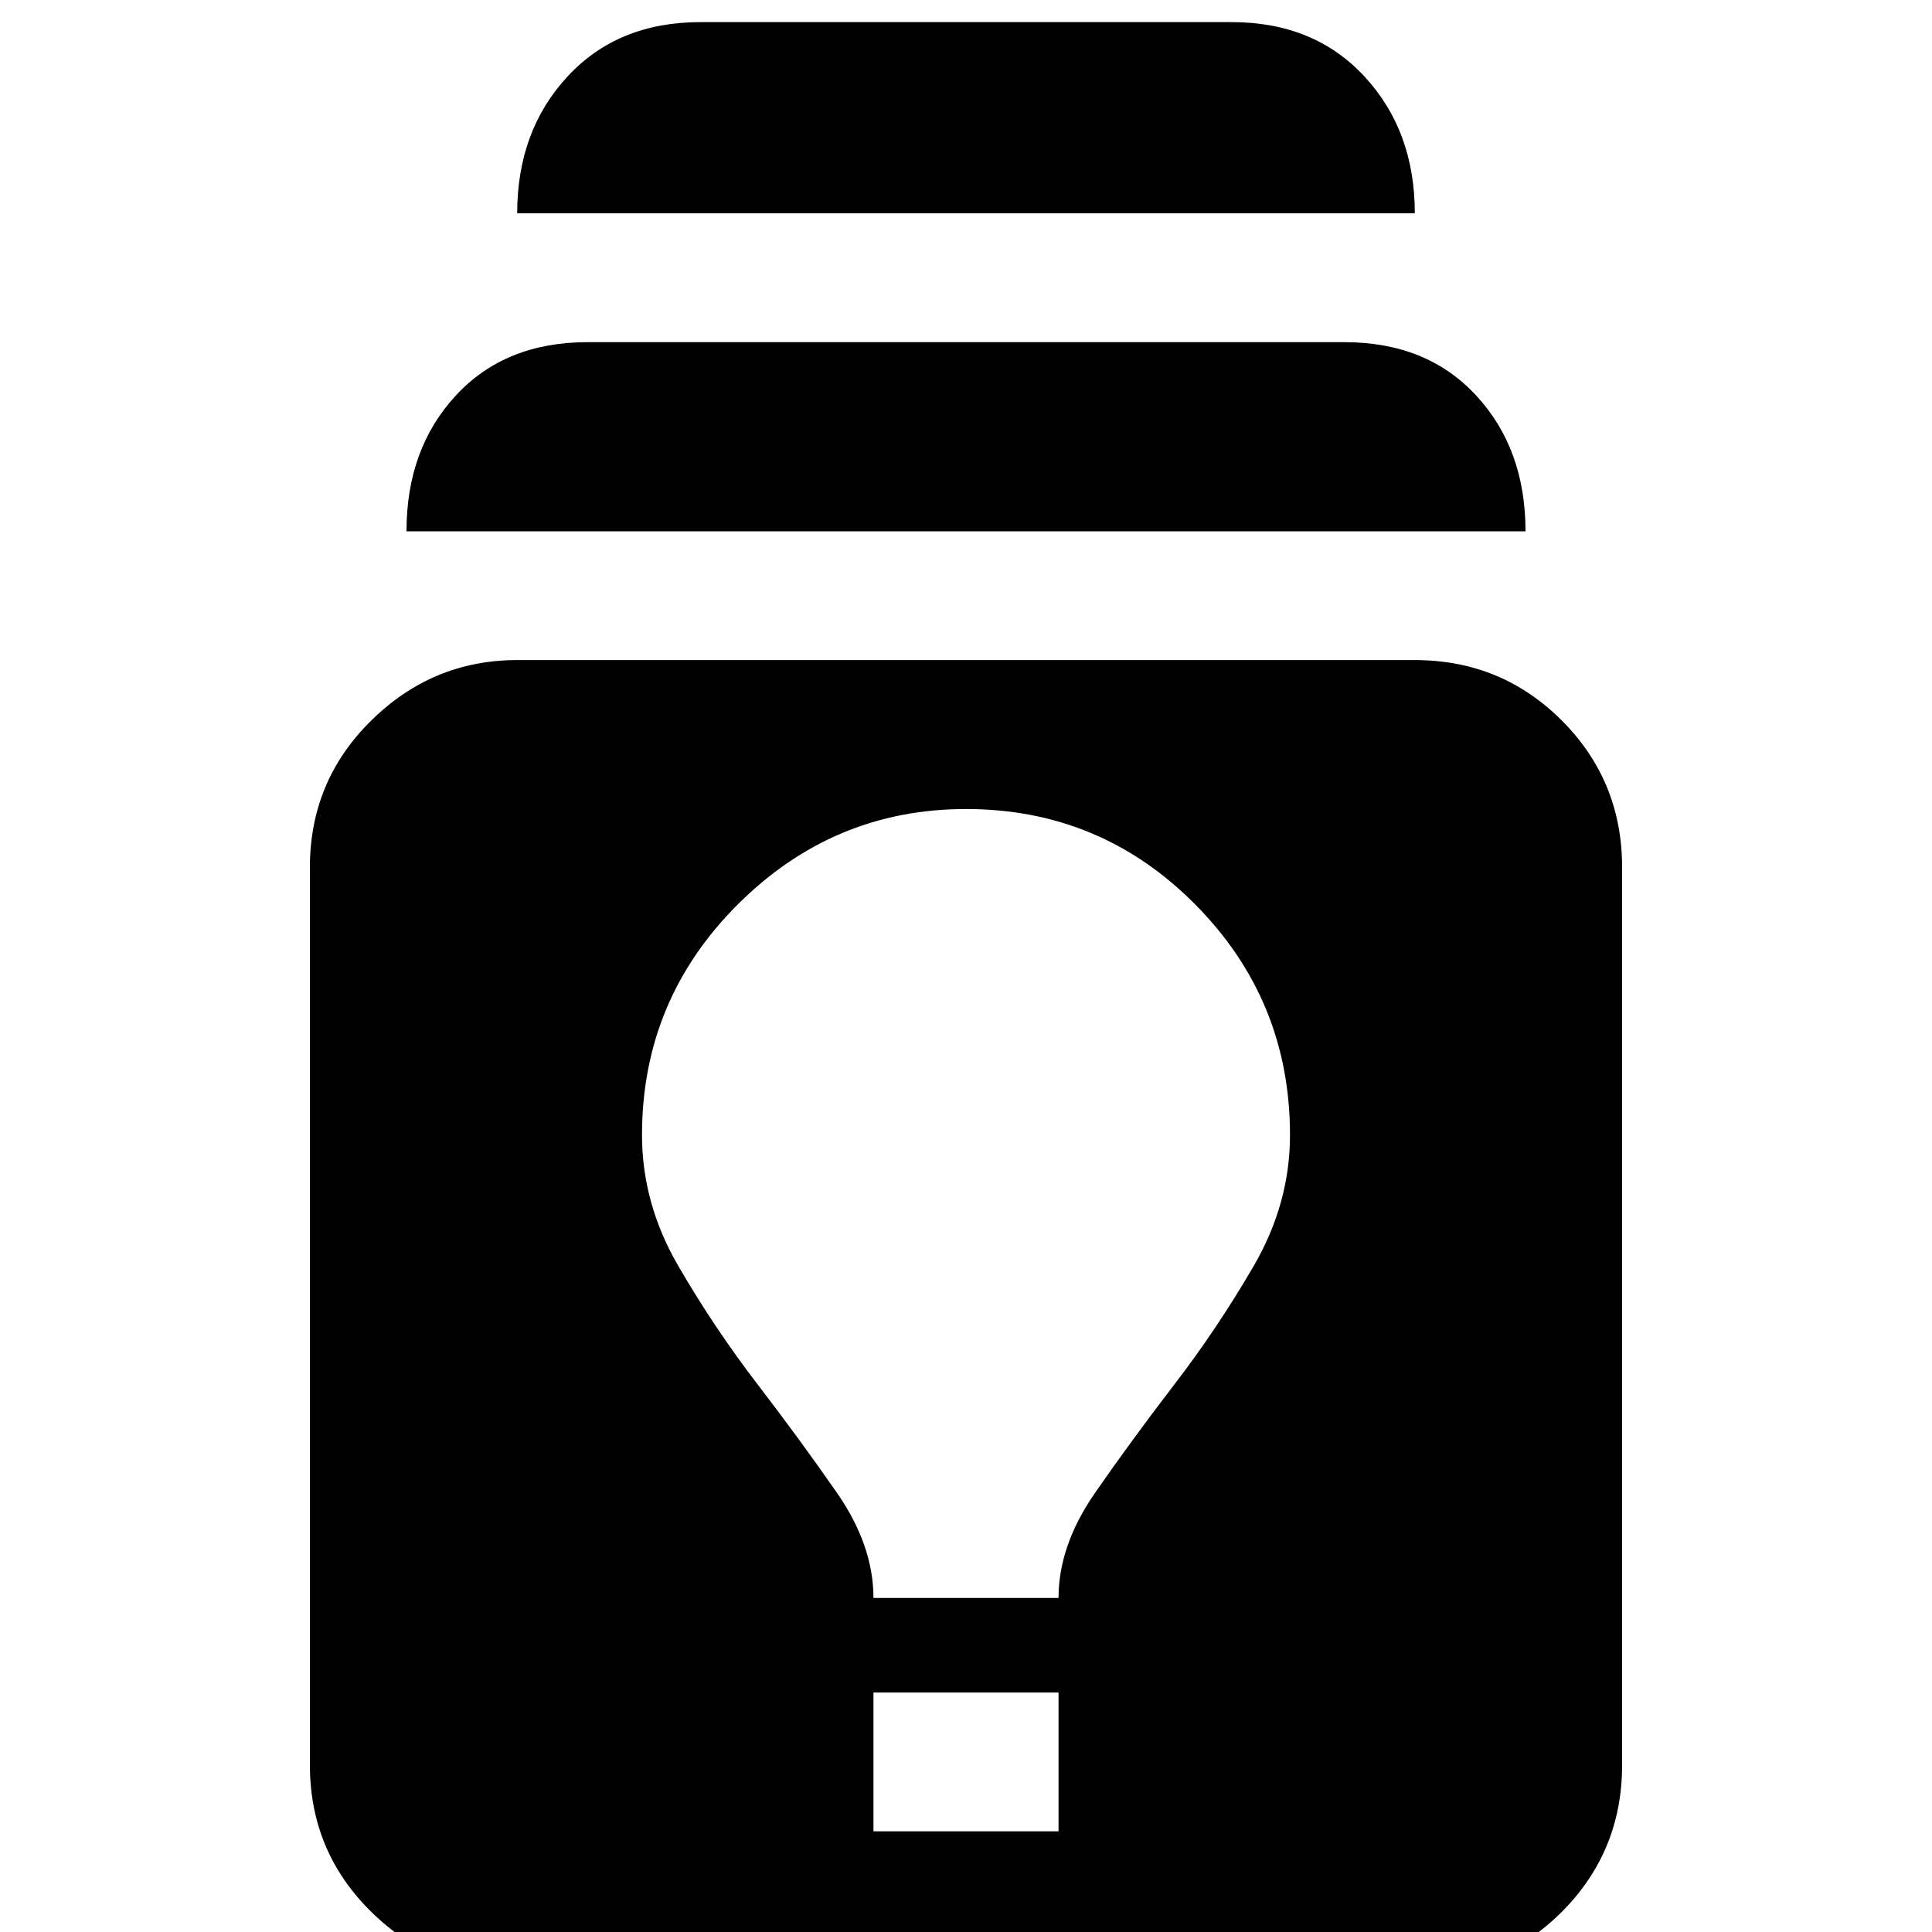 <svg xmlns="http://www.w3.org/2000/svg" height="20" width="20"><path d="M5.354 20.417Q4.479 20.417 3.844 19.792Q3.208 19.167 3.208 18.271V8.979Q3.208 8.083 3.844 7.458Q4.479 6.833 5.354 6.833H14.646Q15.542 6.833 16.167 7.458Q16.792 8.083 16.792 8.979V18.271Q16.792 19.167 16.167 19.792Q15.542 20.417 14.646 20.417ZM9.042 18.958H10.958V17.521H9.042ZM9.042 16.542H10.958Q10.958 16 11.333 15.458Q11.708 14.917 12.156 14.333Q12.604 13.75 12.979 13.104Q13.354 12.458 13.354 11.75Q13.354 10.354 12.375 9.365Q11.396 8.375 10 8.375Q8.625 8.375 7.635 9.365Q6.646 10.354 6.646 11.75Q6.646 12.458 7.021 13.104Q7.396 13.75 7.844 14.333Q8.292 14.917 8.667 15.458Q9.042 16 9.042 16.542ZM4.208 5.5Q4.208 4.646 4.719 4.094Q5.229 3.542 6.083 3.542H13.917Q14.771 3.542 15.281 4.094Q15.792 4.646 15.792 5.5ZM5.354 2.208Q5.354 1.354 5.875 0.792Q6.396 0.229 7.25 0.229H12.75Q13.604 0.229 14.125 0.792Q14.646 1.354 14.646 2.208Z"/></svg>